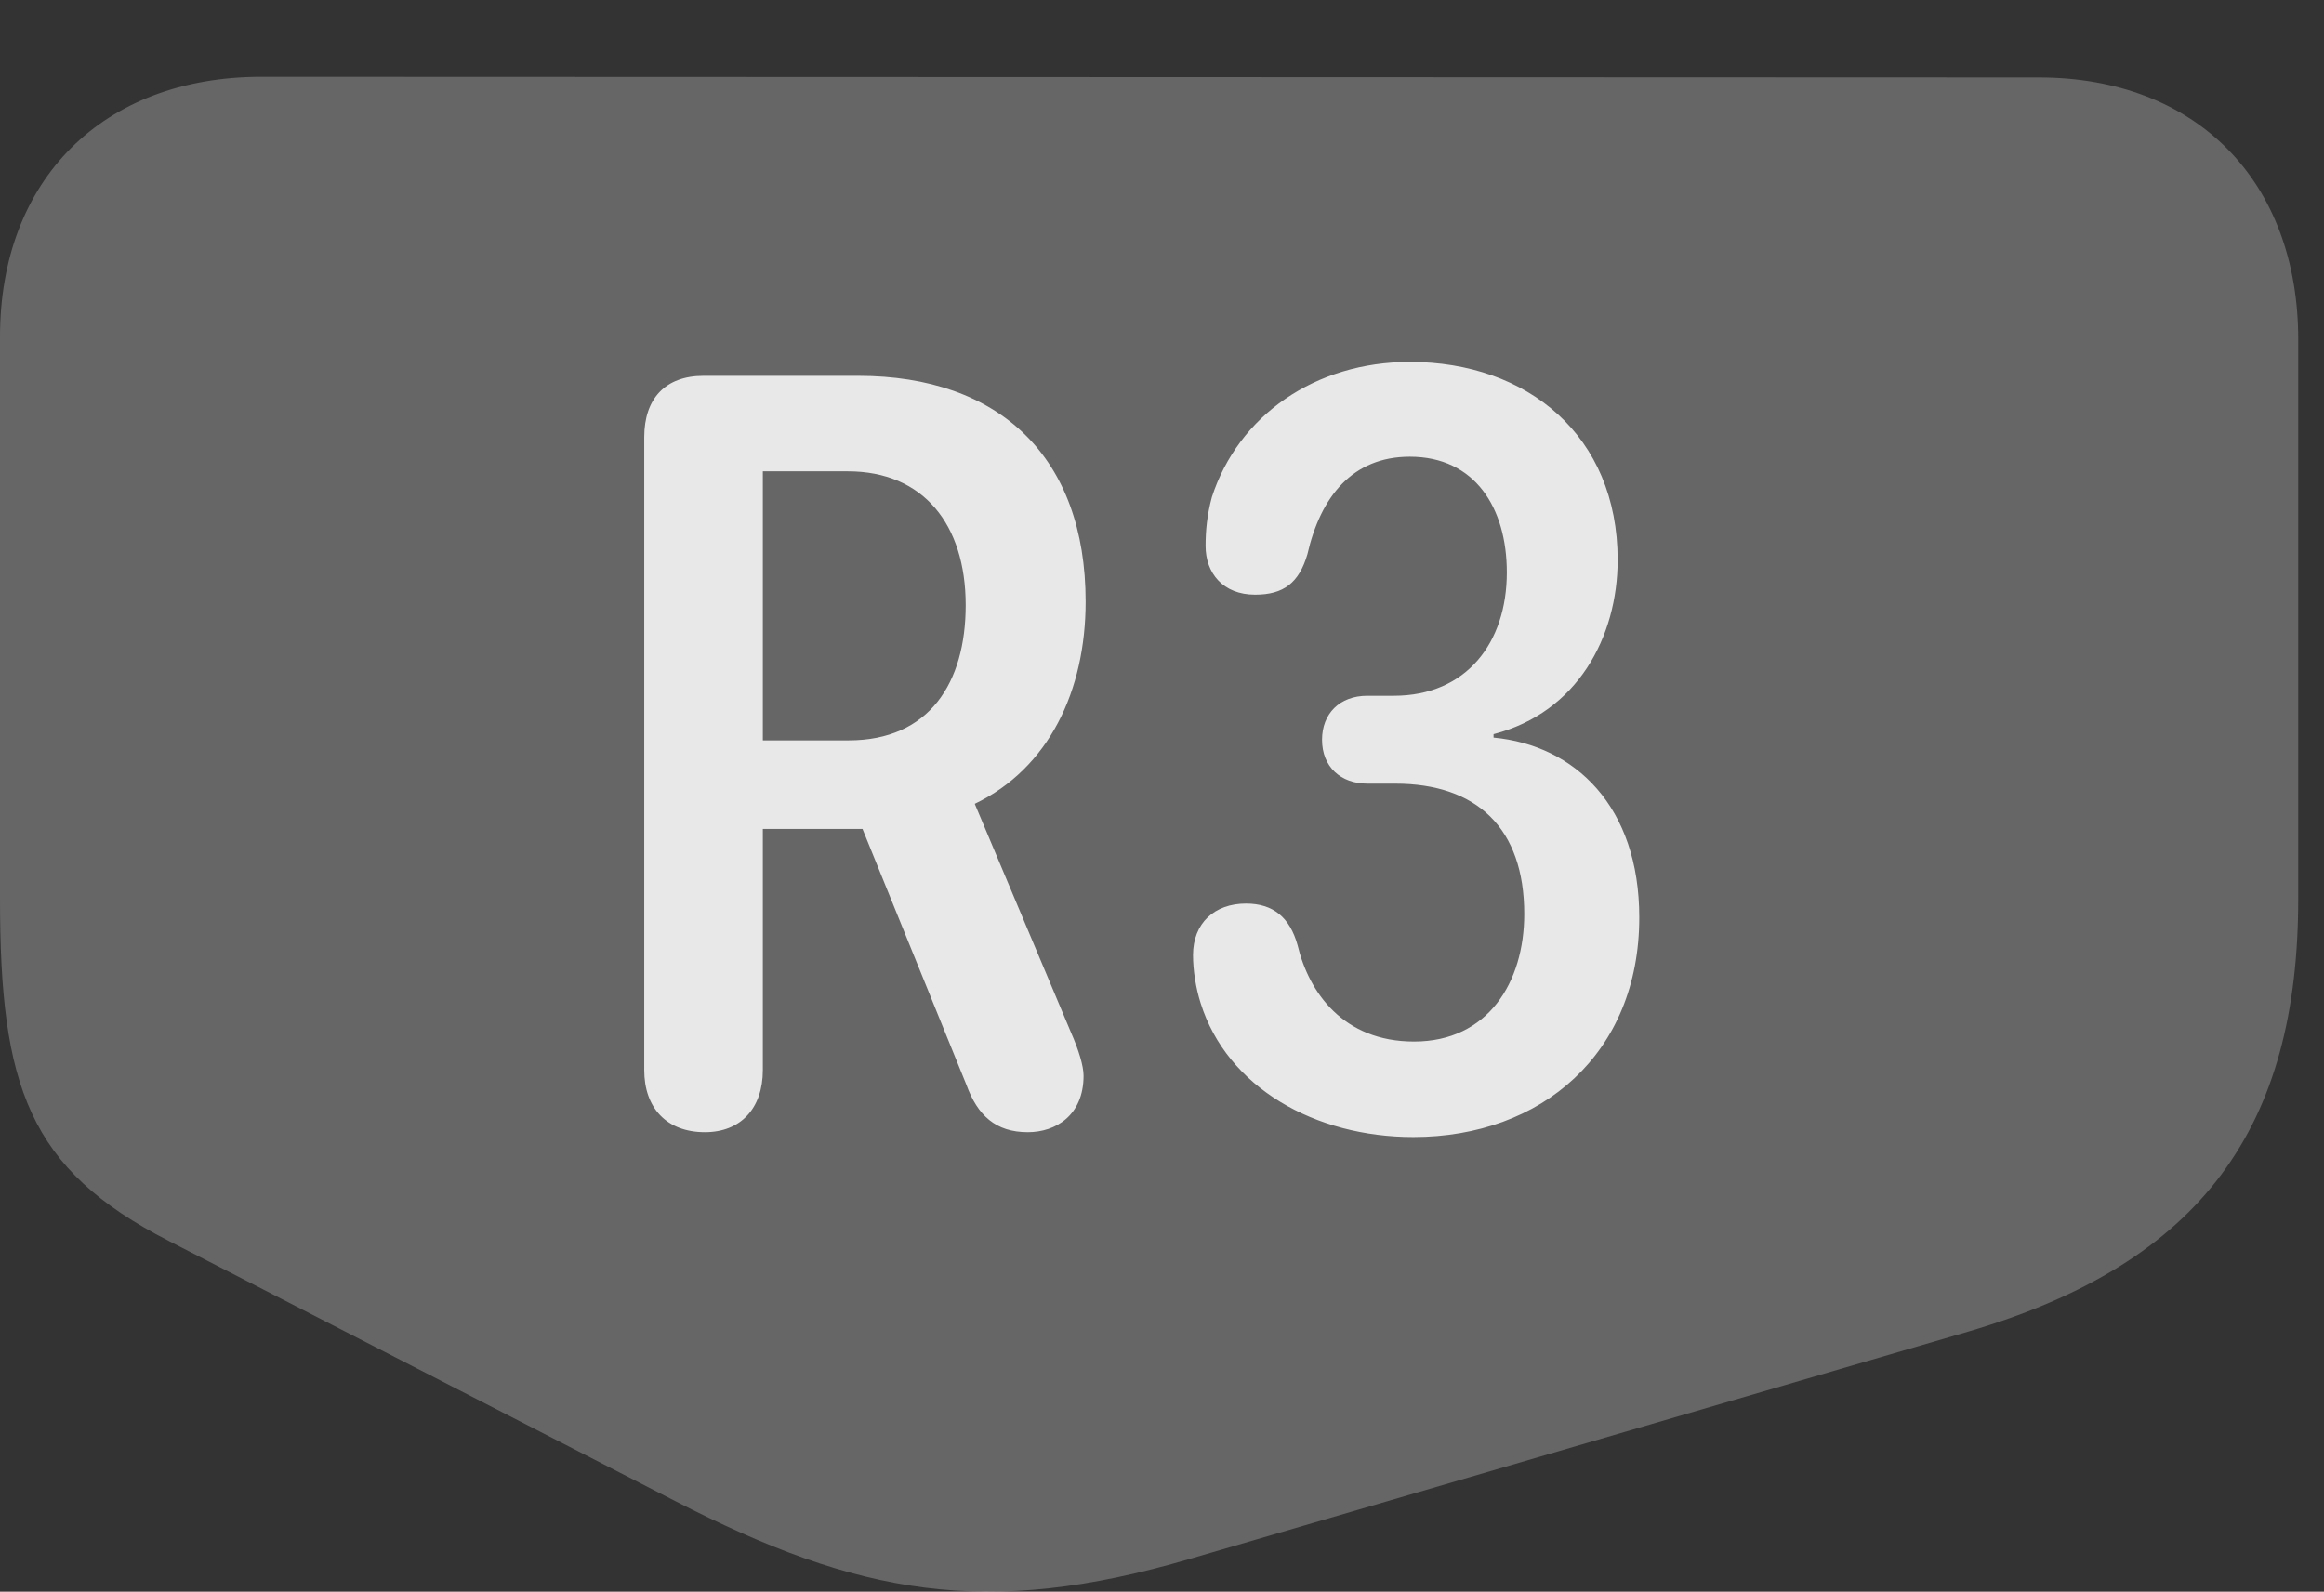 <?xml version="1.0" encoding="UTF-8"?>
<!--Generator: Apple Native CoreSVG 232.5-->
<!DOCTYPE svg
PUBLIC "-//W3C//DTD SVG 1.1//EN"
       "http://www.w3.org/Graphics/SVG/1.1/DTD/svg11.dtd">
<svg version="1.1" xmlns="http://www.w3.org/2000/svg" xmlns:xlink="http://www.w3.org/1999/xlink" width="32.549" height="22.298">
 <rect width="100%" height="100%" fill="#333333" stroke="none"/>
 <g>
  <rect height="22.298" opacity="0" width="32.549" x="0" y="0"/>
  <path d="M0 12.589C0 15.216 0.4 16.378 2.363 17.384L9.453 21.027C12.021 22.345 13.809 22.677 16.67 21.837L27.568 18.654C30.85 17.687 32.188 15.783 32.188 12.589L32.188 4.757C32.188 2.54 30.762 1.085 28.555 1.085L3.662 1.076C1.436 1.076 0 2.521 0 4.718Z" fill="#ffffff" fill-opacity="0.25"/>
  <path d="M9.873 15.861C9.336 15.861 9.023 15.519 9.023 14.992L9.023 6.124C9.023 5.587 9.316 5.265 9.854 5.265L12.021 5.265C14.004 5.265 15.205 6.408 15.205 8.429C15.205 9.679 14.688 10.763 13.652 11.261L15 14.464C15.107 14.708 15.176 14.933 15.176 15.07C15.176 15.626 14.785 15.861 14.395 15.861C13.945 15.861 13.691 15.626 13.535 15.197L12.08 11.613L10.684 11.613L10.684 14.992C10.684 15.529 10.371 15.861 9.873 15.861ZM10.684 10.372L11.885 10.372C13.018 10.372 13.525 9.562 13.525 8.478C13.525 7.345 12.93 6.603 11.875 6.603L10.684 6.603ZM19.795 15.929C18.418 15.929 17.188 15.236 16.816 14.054C16.748 13.839 16.709 13.595 16.709 13.38C16.709 12.931 17.012 12.658 17.451 12.658C17.832 12.658 18.066 12.853 18.174 13.243C18.33 13.898 18.809 14.591 19.805 14.591C20.84 14.591 21.348 13.761 21.348 12.804C21.348 11.603 20.684 10.978 19.541 10.978L19.15 10.978C18.779 10.978 18.516 10.743 18.516 10.363C18.516 10.001 18.76 9.747 19.15 9.747L19.521 9.747C20.537 9.747 21.104 9.005 21.104 8.019C21.104 7.111 20.654 6.398 19.746 6.398C18.945 6.398 18.496 6.954 18.311 7.765C18.193 8.165 17.979 8.331 17.578 8.331C17.129 8.331 16.885 8.029 16.885 7.648C16.885 7.443 16.904 7.218 16.973 6.964C17.344 5.822 18.418 5.07 19.746 5.07C21.396 5.07 22.656 6.105 22.656 7.843C22.656 8.927 22.09 9.982 20.918 10.285L20.918 10.333C22.061 10.441 22.959 11.3 22.959 12.853C22.959 14.757 21.592 15.929 19.795 15.929Z" fill="#ffffff" fill-opacity="0.85"/>
 </g>
</svg>
